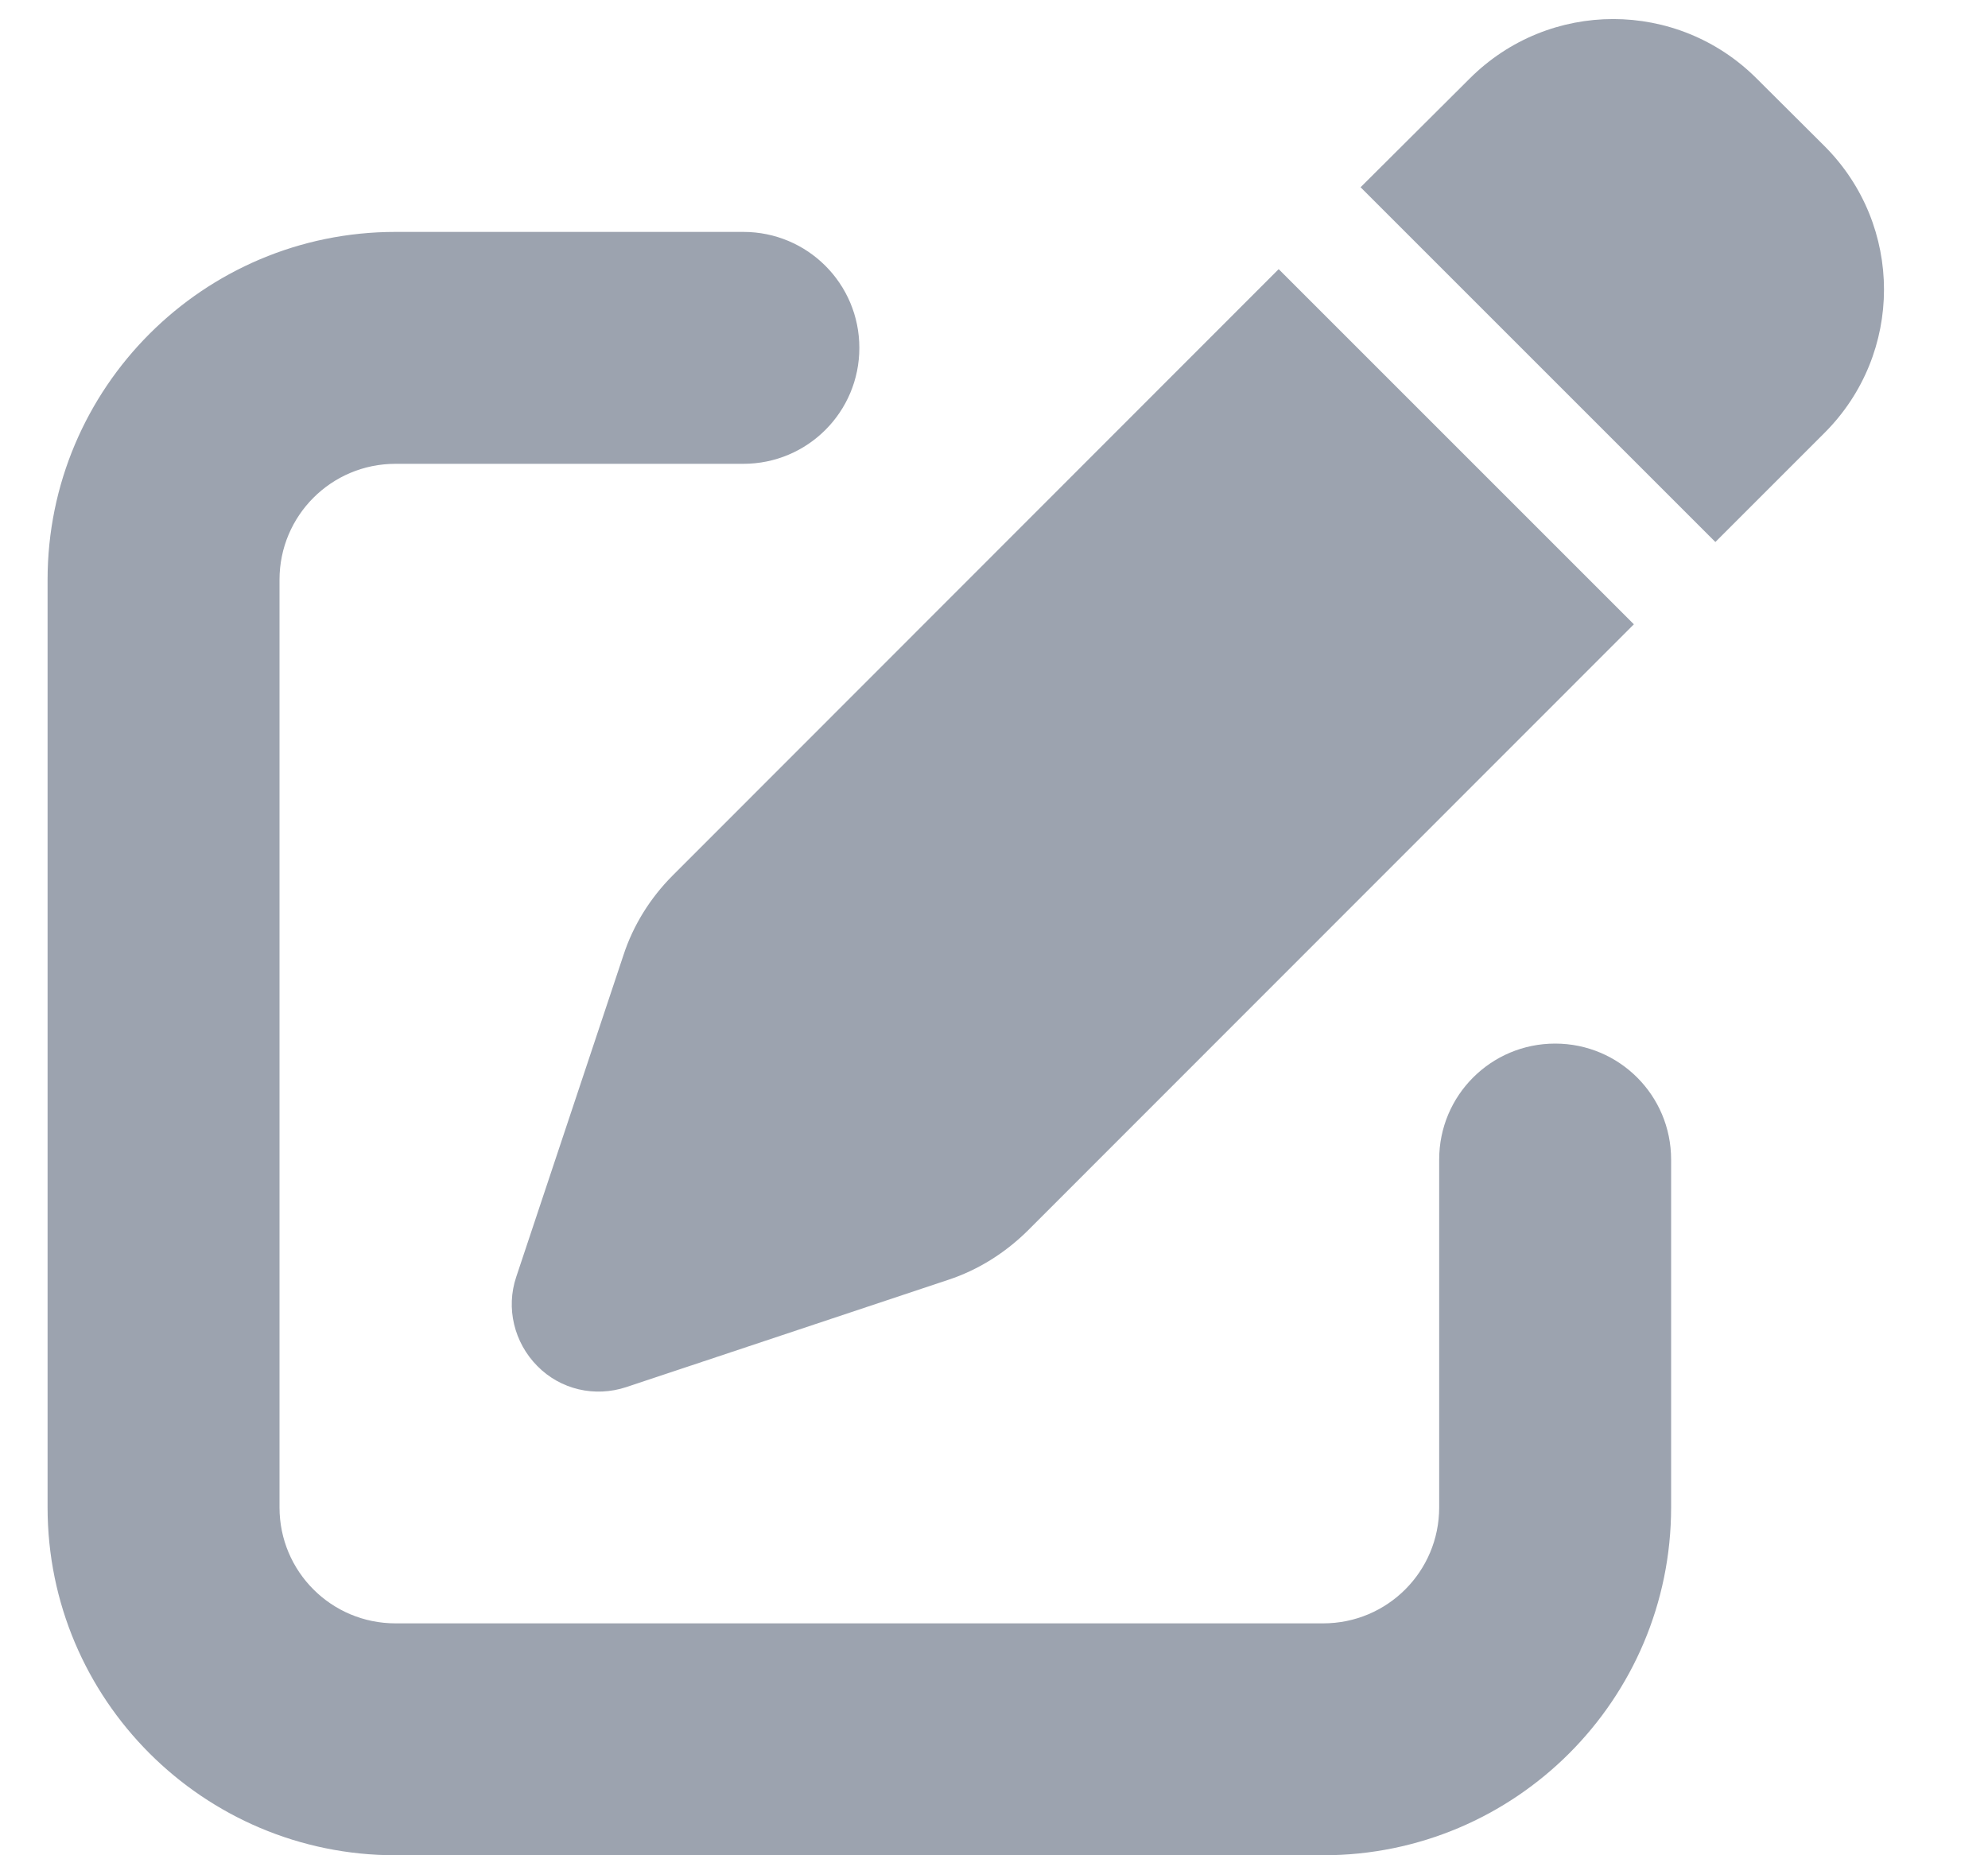 <svg width="15" height="14" viewBox="0 0 15 14" fill="none" xmlns="http://www.w3.org/2000/svg">
<path d="M13.255 0.593C12.656 -0.006 11.688 -0.006 11.089 0.593L10.266 1.413L12.943 
4.09L13.766 3.267C14.365 2.669 14.365 1.701 13.766 1.102L13.255 0.593ZM5.073 
6.609C4.907 6.776 4.778 6.981 4.704 7.208L3.895 9.636C3.816 9.871 3.879 
10.131 4.054 10.308C4.229 10.486 4.488 10.546 4.726 10.467L7.154 9.658C7.379 
9.584 7.584 9.455 7.753 9.288L12.328 4.711L9.648 2.031L5.073 6.609ZM2.984 
1.75C1.535 1.75 0.359 2.926 0.359 4.375V11.375C0.359 12.824 1.535 14 
2.984 14H9.984C11.434 14 12.609 12.824 12.609 11.375V8.75C12.609 8.266 
12.218 7.875 11.734 7.875C11.25 7.875 10.859 8.266 10.859 8.75V11.375C10.859 
11.859 10.468 12.25 9.984 12.25H2.984C2.5 12.25 2.109 11.859 2.109 
11.375V4.375C2.109 3.891 2.5 3.5 2.984 3.5H5.609C6.093 3.5 6.484 
3.109 6.484 2.625C6.484 2.141 6.093 1.75 5.609 1.75H2.984Z" fill="#9CA3AF"/>
</svg>
